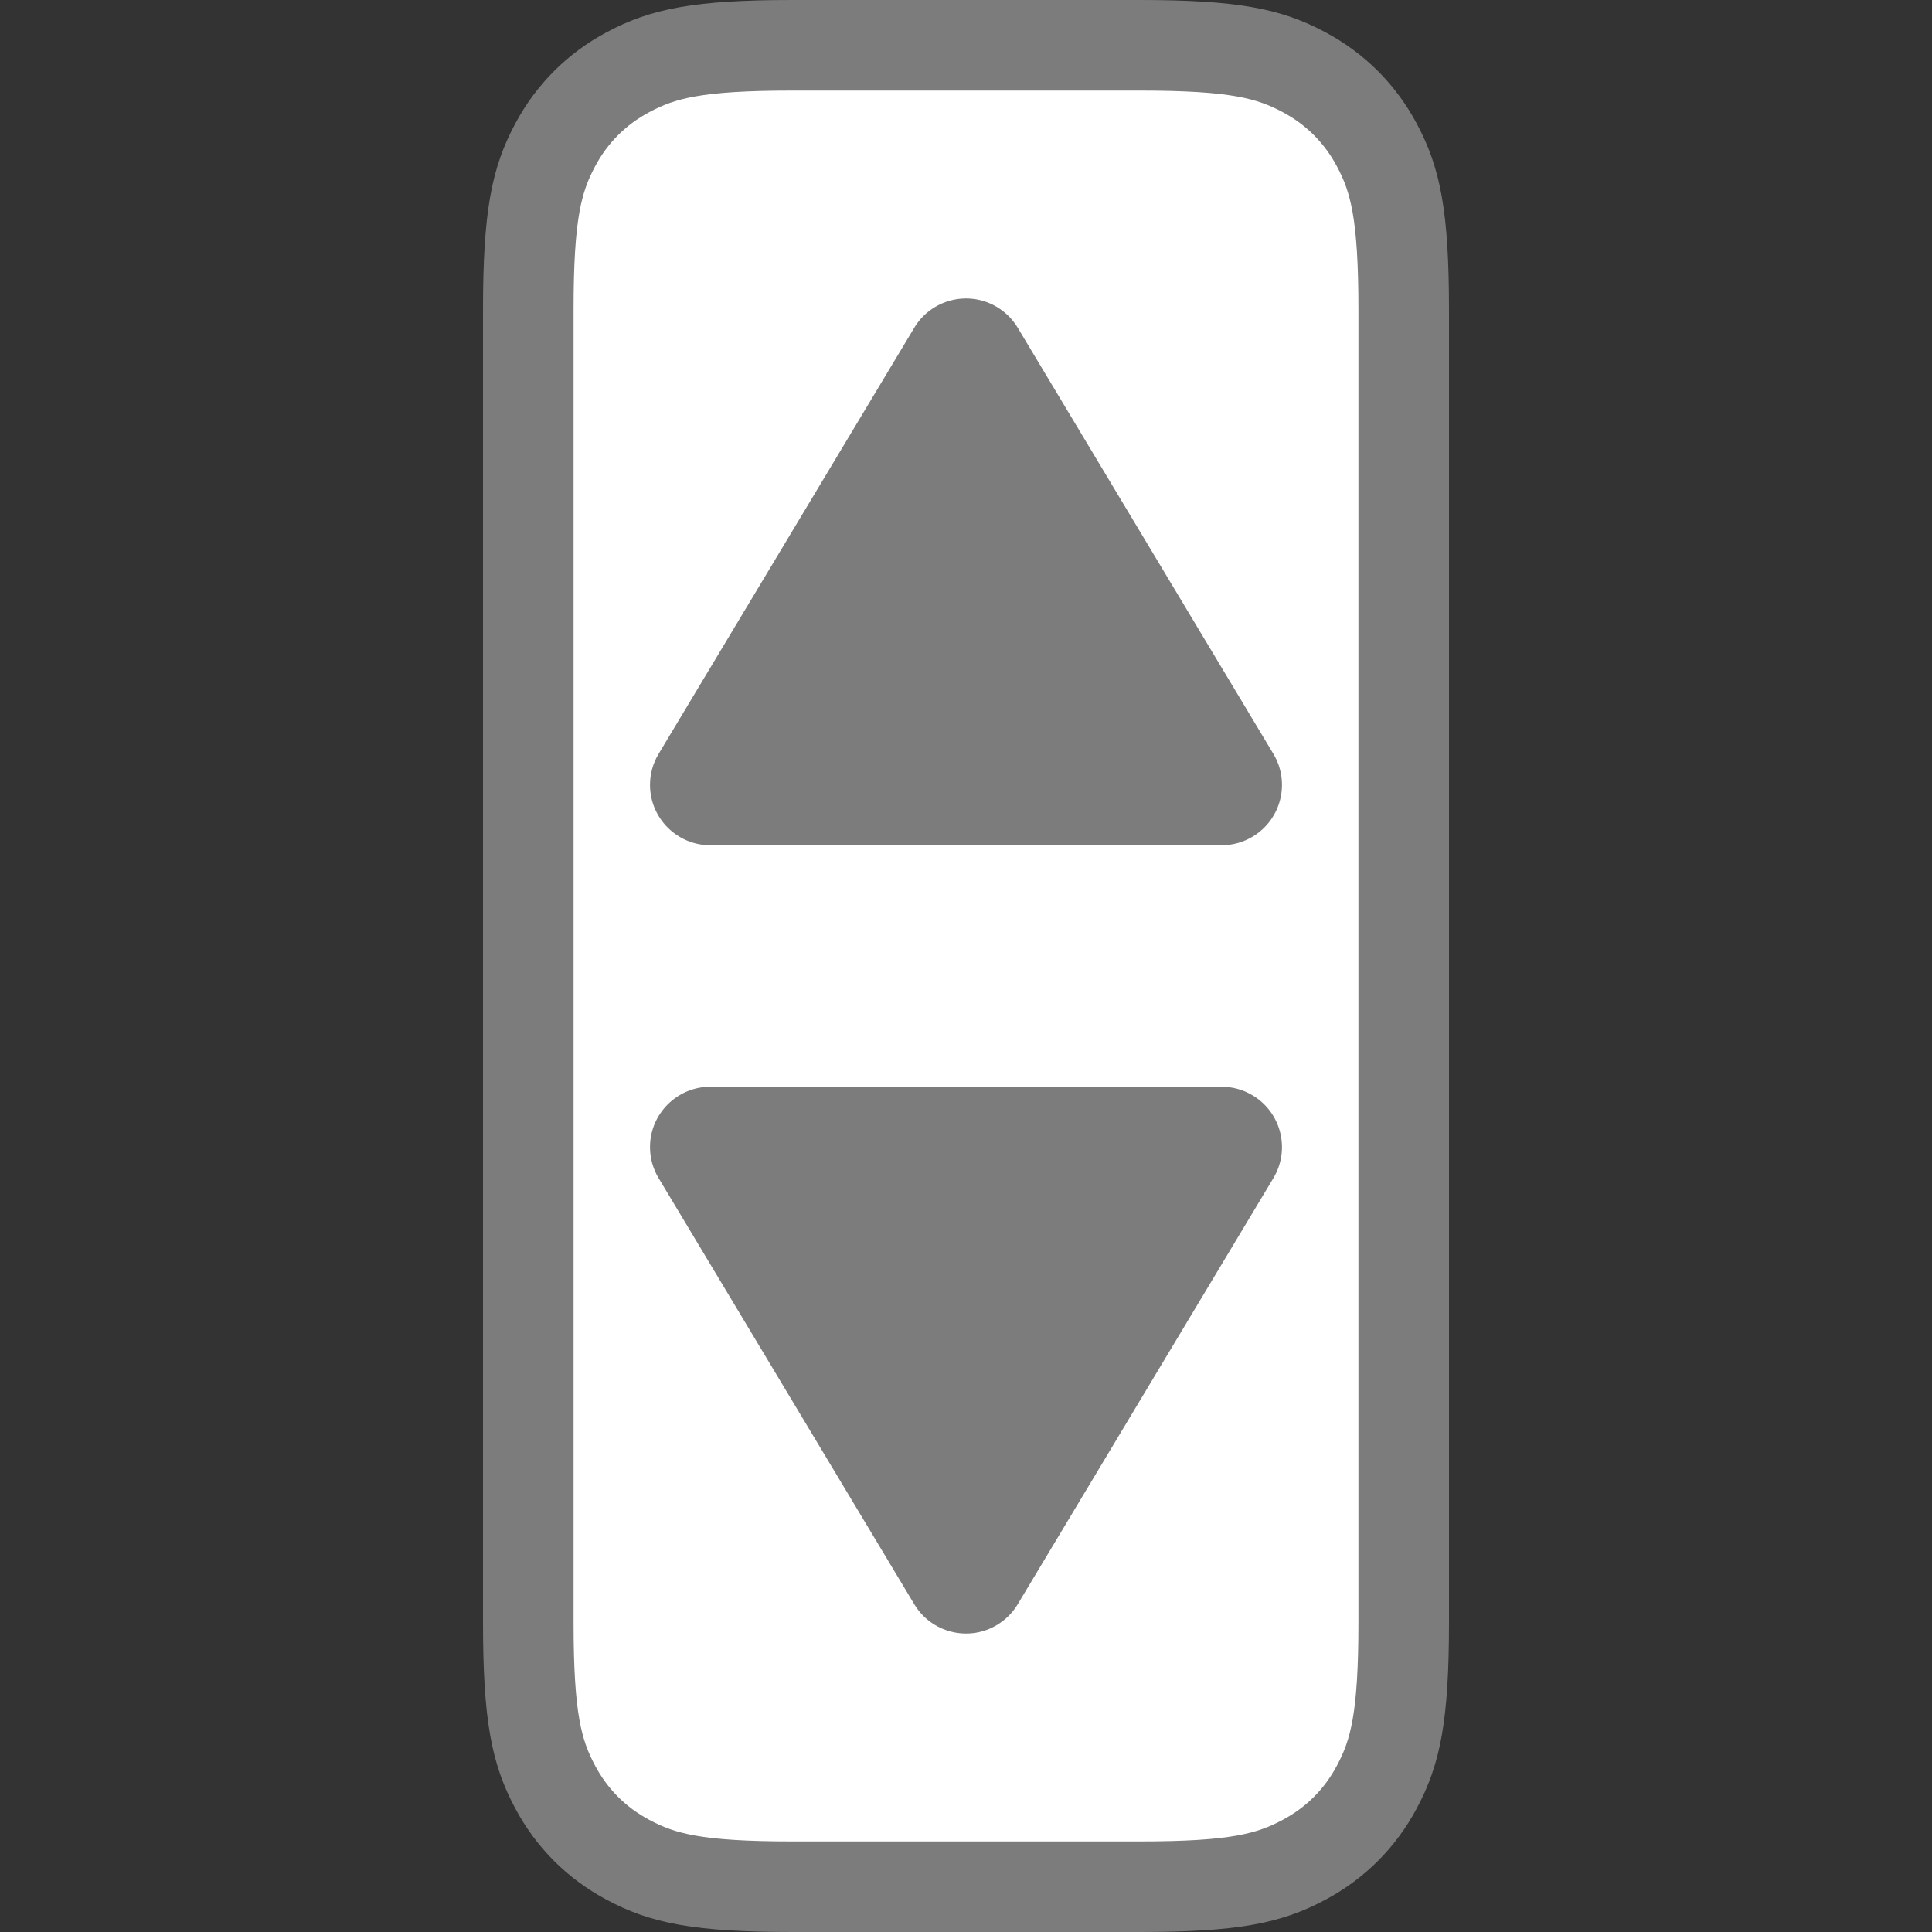 <?xml version="1.0" encoding="UTF-8"?>
<svg width="32px" height="32px" viewBox="0 0 32 32" version="1.1" xmlns="http://www.w3.org/2000/svg" xmlns:xlink="http://www.w3.org/1999/xlink">
    <rect x="0" y="0" width="32" height="32" fill="#333333" stroke="none"/>
    <title>7 Text Icons/1 Scroll/1 Extend/1 Light</title>
    <g id="7-Text-Icons/1-Scroll/1-Extend/1-Light" stroke="none" stroke-width="1" fill="none" fill-rule="evenodd">
        <g id="scroll.extend.light" transform="translate(8, 0)">
            <path d="M5.128,0.75 L10.872,0.75 C12.443,0.75 13.023,0.887 13.6,1.196 C14.119,1.473 14.527,1.881 14.804,2.4 C15.113,2.977 15.25,3.557 15.25,5.128 L15.25,26.872 C15.25,28.443 15.113,29.023 14.804,29.6 C14.527,30.119 14.119,30.527 13.6,30.804 C13.023,31.113 12.443,31.25 10.872,31.25 L5.128,31.25 C3.557,31.25 2.977,31.113 2.4,30.804 C1.881,30.527 1.473,30.119 1.196,29.6 C0.887,29.023 0.75,28.443 0.75,26.872 L0.75,5.128 C0.75,3.557 0.887,2.977 1.196,2.4 C1.473,1.881 1.881,1.473 2.4,1.196 C2.977,0.887 3.557,0.75 5.128,0.75 Z" id="Rectangle" stroke="#7C7C7C" stroke-width="1.5" fill="#FFFFFF"></path>
            <path d="M8.857,5.429 L13.091,12.486 C13.375,12.959 13.222,13.573 12.748,13.857 C12.593,13.951 12.415,14 12.234,14 L3.766,14 C3.214,14 2.766,13.552 2.766,13 C2.766,12.819 2.815,12.641 2.909,12.486 L7.143,5.429 C7.427,4.956 8.041,4.802 8.514,5.086 C8.655,5.171 8.773,5.288 8.857,5.429 Z M8.857,26.571 L13.091,19.514 C13.375,19.041 13.222,18.427 12.748,18.143 C12.593,18.049 12.415,18 12.234,18 L3.766,18 C3.214,18 2.766,18.448 2.766,19 C2.766,19.181 2.815,19.359 2.909,19.514 L7.143,26.571 C7.427,27.044 8.041,27.198 8.514,26.914 C8.655,26.829 8.773,26.712 8.857,26.571 Z" id="Shape" fill="#7C7C7C"></path>
        </g>
    </g>
</svg>